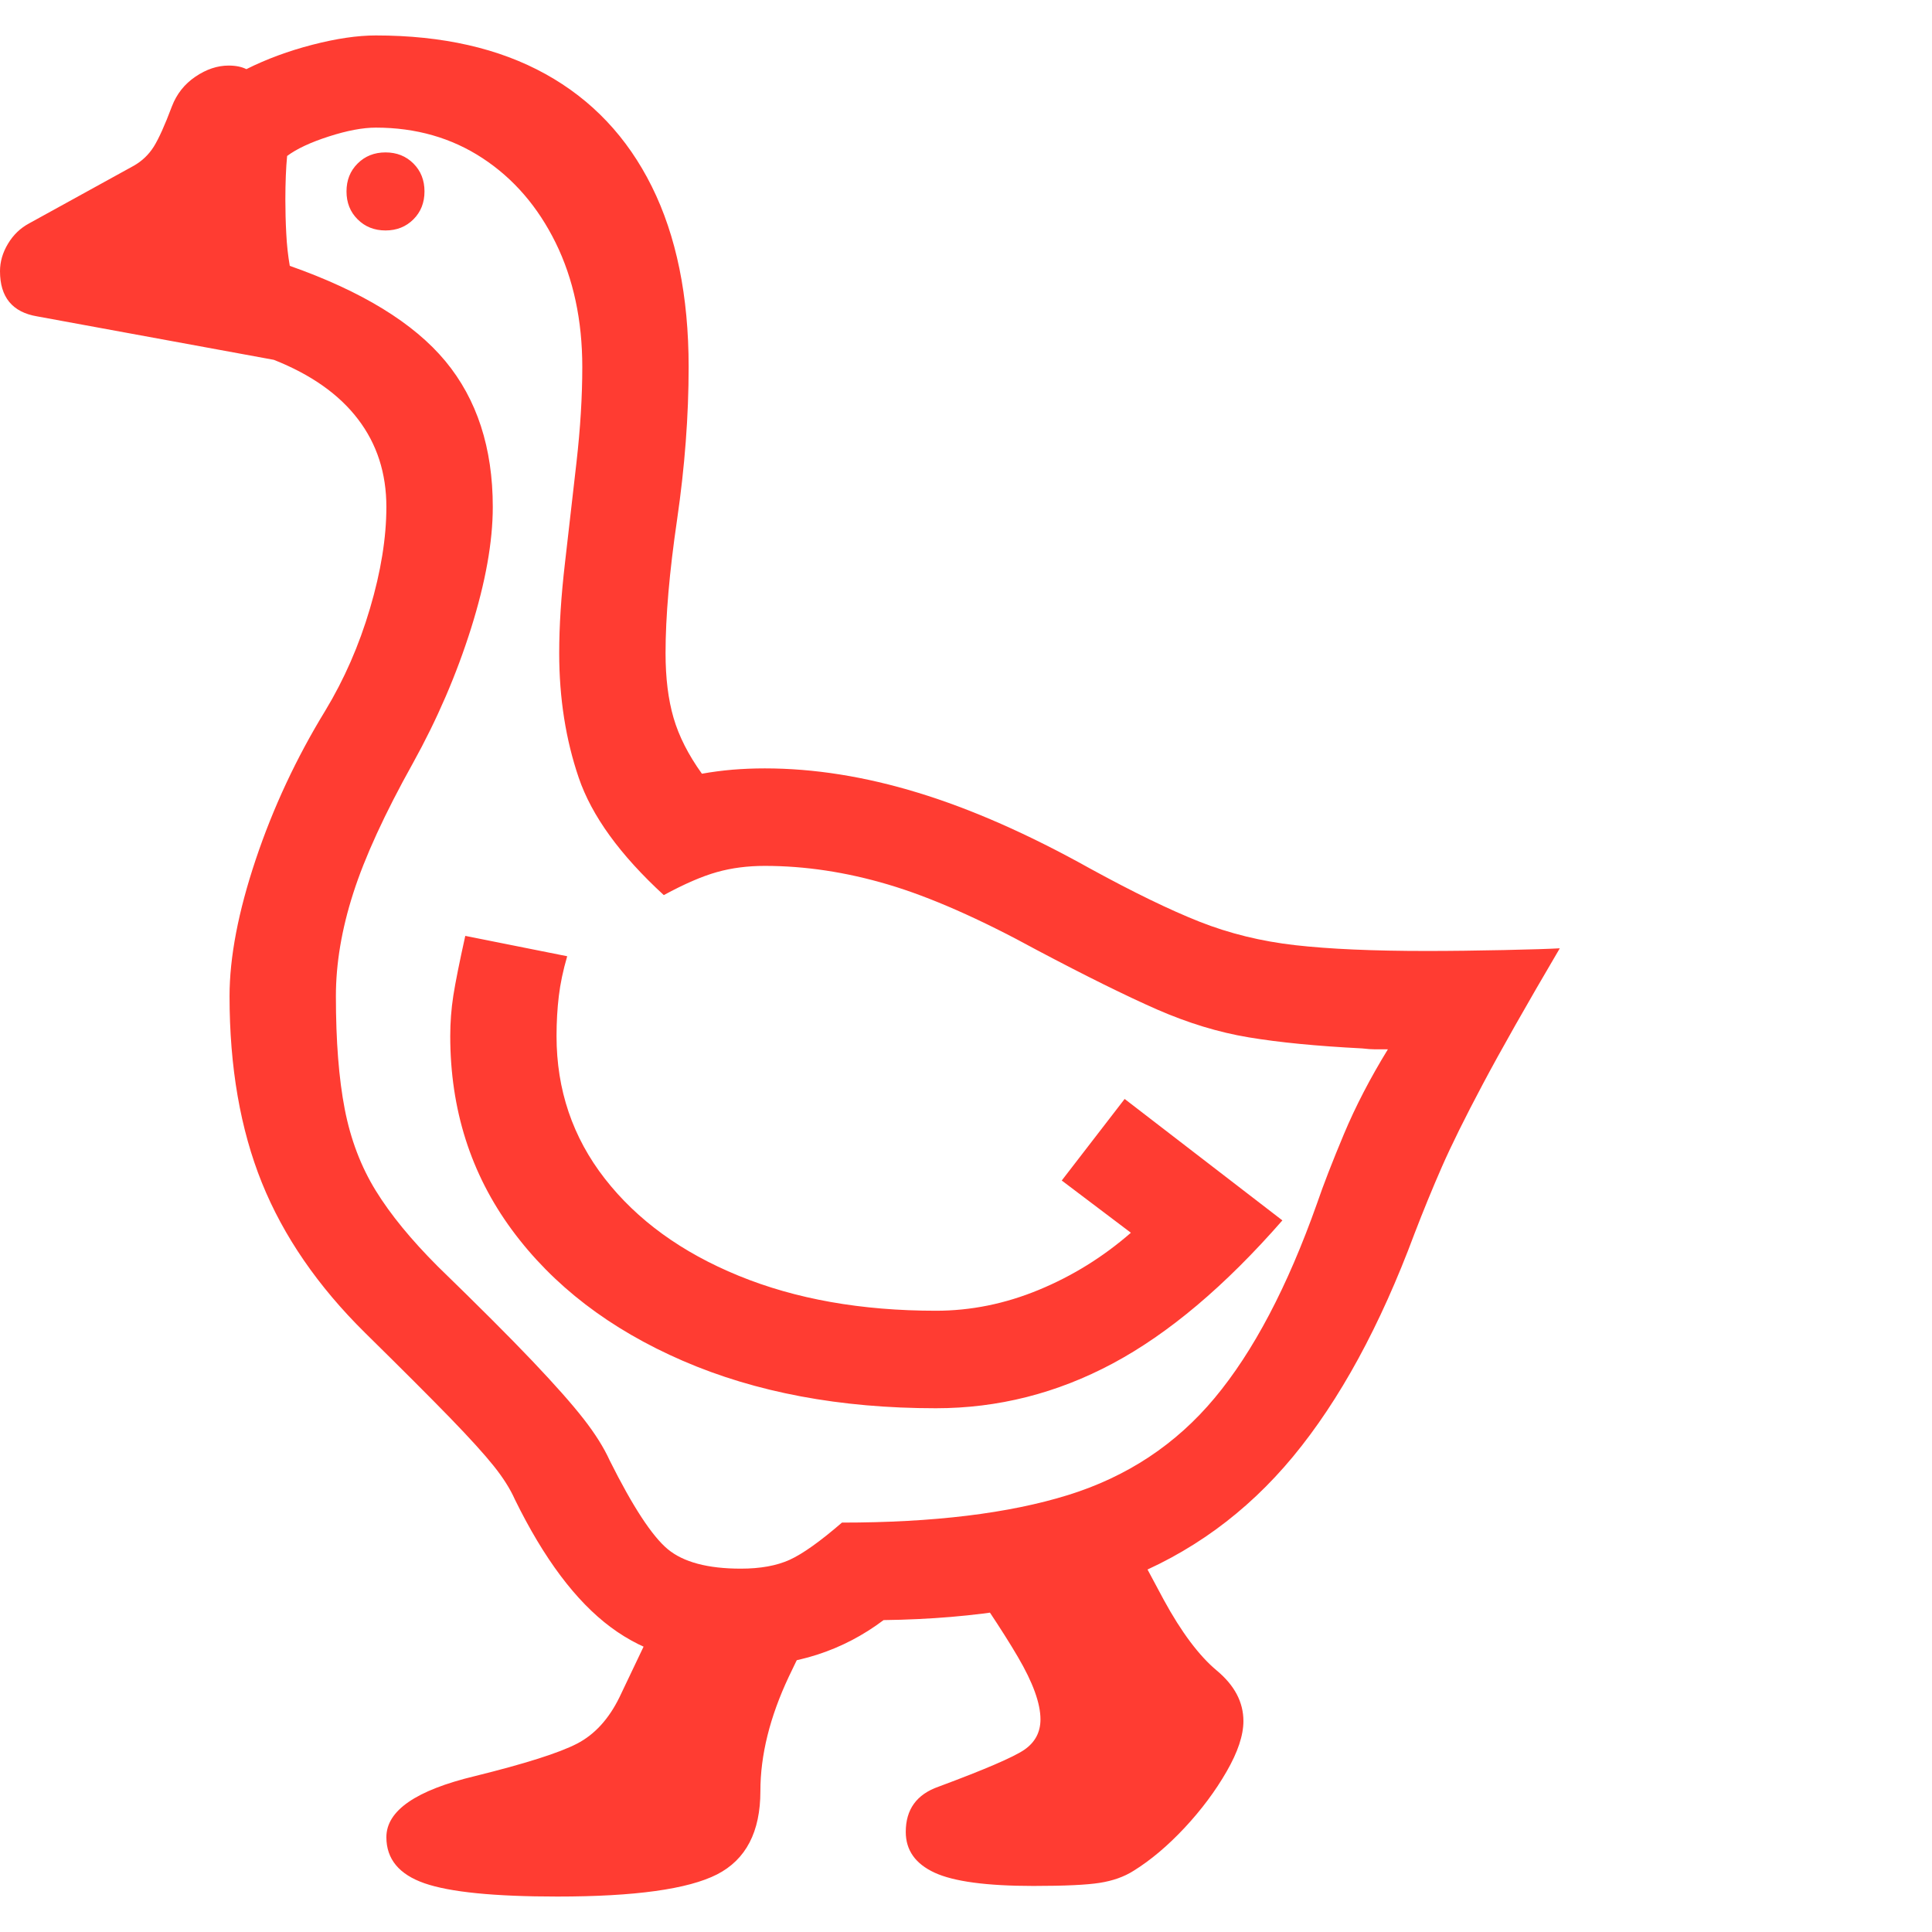<svg version="1.1" xmlns="http://www.w3.org/2000/svg" style="fill:rgba(0,0,0,1.0)" width="256" height="256" viewBox="0 0 34.062 32.812"><path fill="rgb(255, 60, 50)" d="M13.062 28.75 C12.146 28.75 11.38 28.521 10.766 28.062 C10.151 27.604 9.589 26.854 9.078 25.812 C8.995 25.625 8.87 25.427 8.703 25.219 C8.536 25.01 8.279 24.727 7.93 24.367 C7.581 24.008 7.083 23.51 6.438 22.875 C5.604 22.052 4.997 21.169 4.617 20.227 C4.237 19.284 4.047 18.188 4.047 16.938 C4.047 16.25 4.201 15.448 4.508 14.531 C4.815 13.615 5.224 12.74 5.734 11.906 C6.068 11.354 6.331 10.753 6.523 10.102 C6.716 9.451 6.812 8.854 6.812 8.312 C6.812 7.719 6.646 7.203 6.312 6.766 C5.979 6.328 5.484 5.979 4.828 5.719 L0.656 4.953 C0.219 4.88 0 4.615 0 4.156 C0 3.99 0.047 3.828 0.141 3.672 C0.234 3.516 0.359 3.396 0.516 3.312 L2.359 2.297 C2.505 2.214 2.622 2.102 2.711 1.961 C2.799 1.82 2.906 1.583 3.031 1.25 C3.115 1.031 3.253 0.857 3.445 0.727 C3.638 0.596 3.833 0.531 4.031 0.531 C4.156 0.531 4.26 0.552 4.344 0.594 C4.698 0.417 5.086 0.273 5.508 0.164 C5.93 0.055 6.302 -0 6.625 -0 C7.802 -0 8.799 0.227 9.617 0.68 C10.435 1.133 11.06 1.794 11.492 2.664 C11.924 3.534 12.141 4.594 12.141 5.844 C12.141 6.708 12.073 7.604 11.938 8.531 C11.802 9.458 11.734 10.245 11.734 10.891 C11.734 11.328 11.781 11.708 11.875 12.031 C11.969 12.354 12.135 12.682 12.375 13.016 C12.552 12.984 12.732 12.961 12.914 12.945 C13.096 12.93 13.286 12.922 13.484 12.922 C14.349 12.922 15.25 13.065 16.188 13.352 C17.125 13.638 18.135 14.083 19.219 14.688 C19.979 15.104 20.622 15.417 21.148 15.625 C21.674 15.833 22.237 15.971 22.836 16.039 C23.435 16.107 24.208 16.141 25.156 16.141 C25.583 16.141 26.036 16.135 26.516 16.125 C26.995 16.115 27.323 16.104 27.5 16.094 C26.906 17.104 26.453 17.904 26.141 18.492 C25.828 19.081 25.589 19.565 25.422 19.945 C25.255 20.326 25.094 20.719 24.938 21.125 C24.333 22.75 23.62 24.06 22.797 25.055 C21.974 26.049 20.977 26.773 19.805 27.227 C18.633 27.68 17.224 27.917 15.578 27.938 C14.859 28.479 14.021 28.75 13.062 28.75 Z M9.828 32.812 C8.714 32.812 7.932 32.734 7.484 32.578 C7.036 32.422 6.812 32.151 6.812 31.766 C6.812 31.297 7.333 30.938 8.375 30.688 C9.26 30.469 9.859 30.279 10.172 30.117 C10.484 29.956 10.734 29.682 10.922 29.297 L11.875 27.297 L14.875 27.25 C14.562 27.667 14.24 28.229 13.906 28.938 C13.573 29.646 13.406 30.318 13.406 30.953 C13.406 31.672 13.151 32.161 12.641 32.422 C12.13 32.682 11.193 32.812 9.828 32.812 Z M18.219 32.625 C17.396 32.625 16.815 32.547 16.477 32.391 C16.138 32.234 15.969 31.995 15.969 31.672 C15.969 31.276 16.161 31.01 16.547 30.875 C17.359 30.573 17.862 30.357 18.055 30.227 C18.247 30.096 18.344 29.917 18.344 29.688 C18.344 29.406 18.211 29.039 17.945 28.586 C17.68 28.133 17.255 27.495 16.672 26.672 L19.688 26.031 L20.516 27.578 C20.828 28.151 21.141 28.568 21.453 28.828 C21.766 29.089 21.922 29.385 21.922 29.719 C21.922 29.969 21.823 30.266 21.625 30.609 C21.427 30.953 21.18 31.284 20.883 31.602 C20.586 31.919 20.286 32.172 19.984 32.359 C19.818 32.464 19.62 32.534 19.391 32.57 C19.161 32.607 18.771 32.625 18.219 32.625 Z M16.5 24.203 C14.812 24.203 13.326 23.924 12.039 23.367 C10.753 22.81 9.747 22.039 9.023 21.055 C8.299 20.07 7.938 18.932 7.938 17.641 C7.938 17.401 7.956 17.164 7.992 16.93 C8.029 16.695 8.099 16.344 8.203 15.875 L10 16.234 C9.927 16.484 9.878 16.719 9.852 16.938 C9.826 17.156 9.812 17.391 9.812 17.641 C9.812 18.589 10.096 19.427 10.664 20.156 C11.232 20.885 12.018 21.456 13.023 21.867 C14.029 22.279 15.187 22.484 16.5 22.484 C17.115 22.484 17.719 22.362 18.312 22.117 C18.906 21.872 19.448 21.536 19.938 21.109 L18.719 20.188 L19.828 18.75 L22.609 20.891 C21.599 22.047 20.602 22.888 19.617 23.414 C18.633 23.94 17.594 24.203 16.5 24.203 Z M13.062 27.031 C13.406 27.031 13.693 26.979 13.922 26.875 C14.151 26.771 14.458 26.552 14.844 26.219 C16.458 26.219 17.786 26.057 18.828 25.734 C19.87 25.411 20.732 24.841 21.414 24.023 C22.096 23.206 22.698 22.063 23.219 20.594 C23.333 20.26 23.492 19.852 23.695 19.367 C23.898 18.883 24.156 18.385 24.469 17.875 C24.375 17.875 24.299 17.875 24.242 17.875 C24.185 17.875 24.109 17.87 24.016 17.859 C23.214 17.818 22.547 17.753 22.016 17.664 C21.484 17.576 20.945 17.411 20.398 17.172 C19.852 16.932 19.146 16.583 18.281 16.125 C17.271 15.573 16.396 15.188 15.656 14.969 C14.917 14.75 14.193 14.641 13.484 14.641 C13.182 14.641 12.901 14.677 12.641 14.75 C12.38 14.823 12.068 14.958 11.703 15.156 C10.932 14.448 10.432 13.758 10.203 13.086 C9.974 12.414 9.859 11.682 9.859 10.891 C9.859 10.411 9.893 9.88 9.961 9.297 C10.029 8.714 10.096 8.122 10.164 7.523 C10.232 6.924 10.266 6.365 10.266 5.844 C10.266 5.021 10.109 4.292 9.797 3.656 C9.484 3.021 9.055 2.523 8.508 2.164 C7.961 1.805 7.333 1.625 6.625 1.625 C6.396 1.625 6.12 1.677 5.797 1.781 C5.474 1.885 5.229 2 5.062 2.125 C5.052 2.229 5.044 2.346 5.039 2.477 C5.034 2.607 5.031 2.745 5.031 2.891 C5.031 3.089 5.036 3.289 5.047 3.492 C5.057 3.695 5.078 3.885 5.109 4.062 C6.38 4.51 7.294 5.07 7.852 5.742 C8.409 6.414 8.688 7.271 8.688 8.312 C8.688 8.927 8.56 9.641 8.305 10.453 C8.049 11.266 7.708 12.057 7.281 12.828 C6.781 13.724 6.43 14.49 6.227 15.125 C6.023 15.76 5.922 16.365 5.922 16.938 C5.922 17.729 5.974 18.393 6.078 18.93 C6.182 19.466 6.365 19.945 6.625 20.367 C6.885 20.789 7.25 21.234 7.719 21.703 C8.427 22.391 8.982 22.945 9.383 23.367 C9.784 23.789 10.086 24.13 10.289 24.391 C10.492 24.651 10.646 24.896 10.75 25.125 C11.156 25.938 11.497 26.458 11.773 26.688 C12.049 26.917 12.479 27.031 13.062 27.031 Z M6.797 3.438 C6.599 3.438 6.435 3.372 6.305 3.242 C6.174 3.112 6.109 2.948 6.109 2.75 C6.109 2.552 6.174 2.388 6.305 2.258 C6.435 2.128 6.599 2.062 6.797 2.062 C6.995 2.062 7.159 2.128 7.289 2.258 C7.419 2.388 7.484 2.552 7.484 2.75 C7.484 2.948 7.419 3.112 7.289 3.242 C7.159 3.372 6.995 3.438 6.797 3.438 Z M34.062 27.344" /></svg>